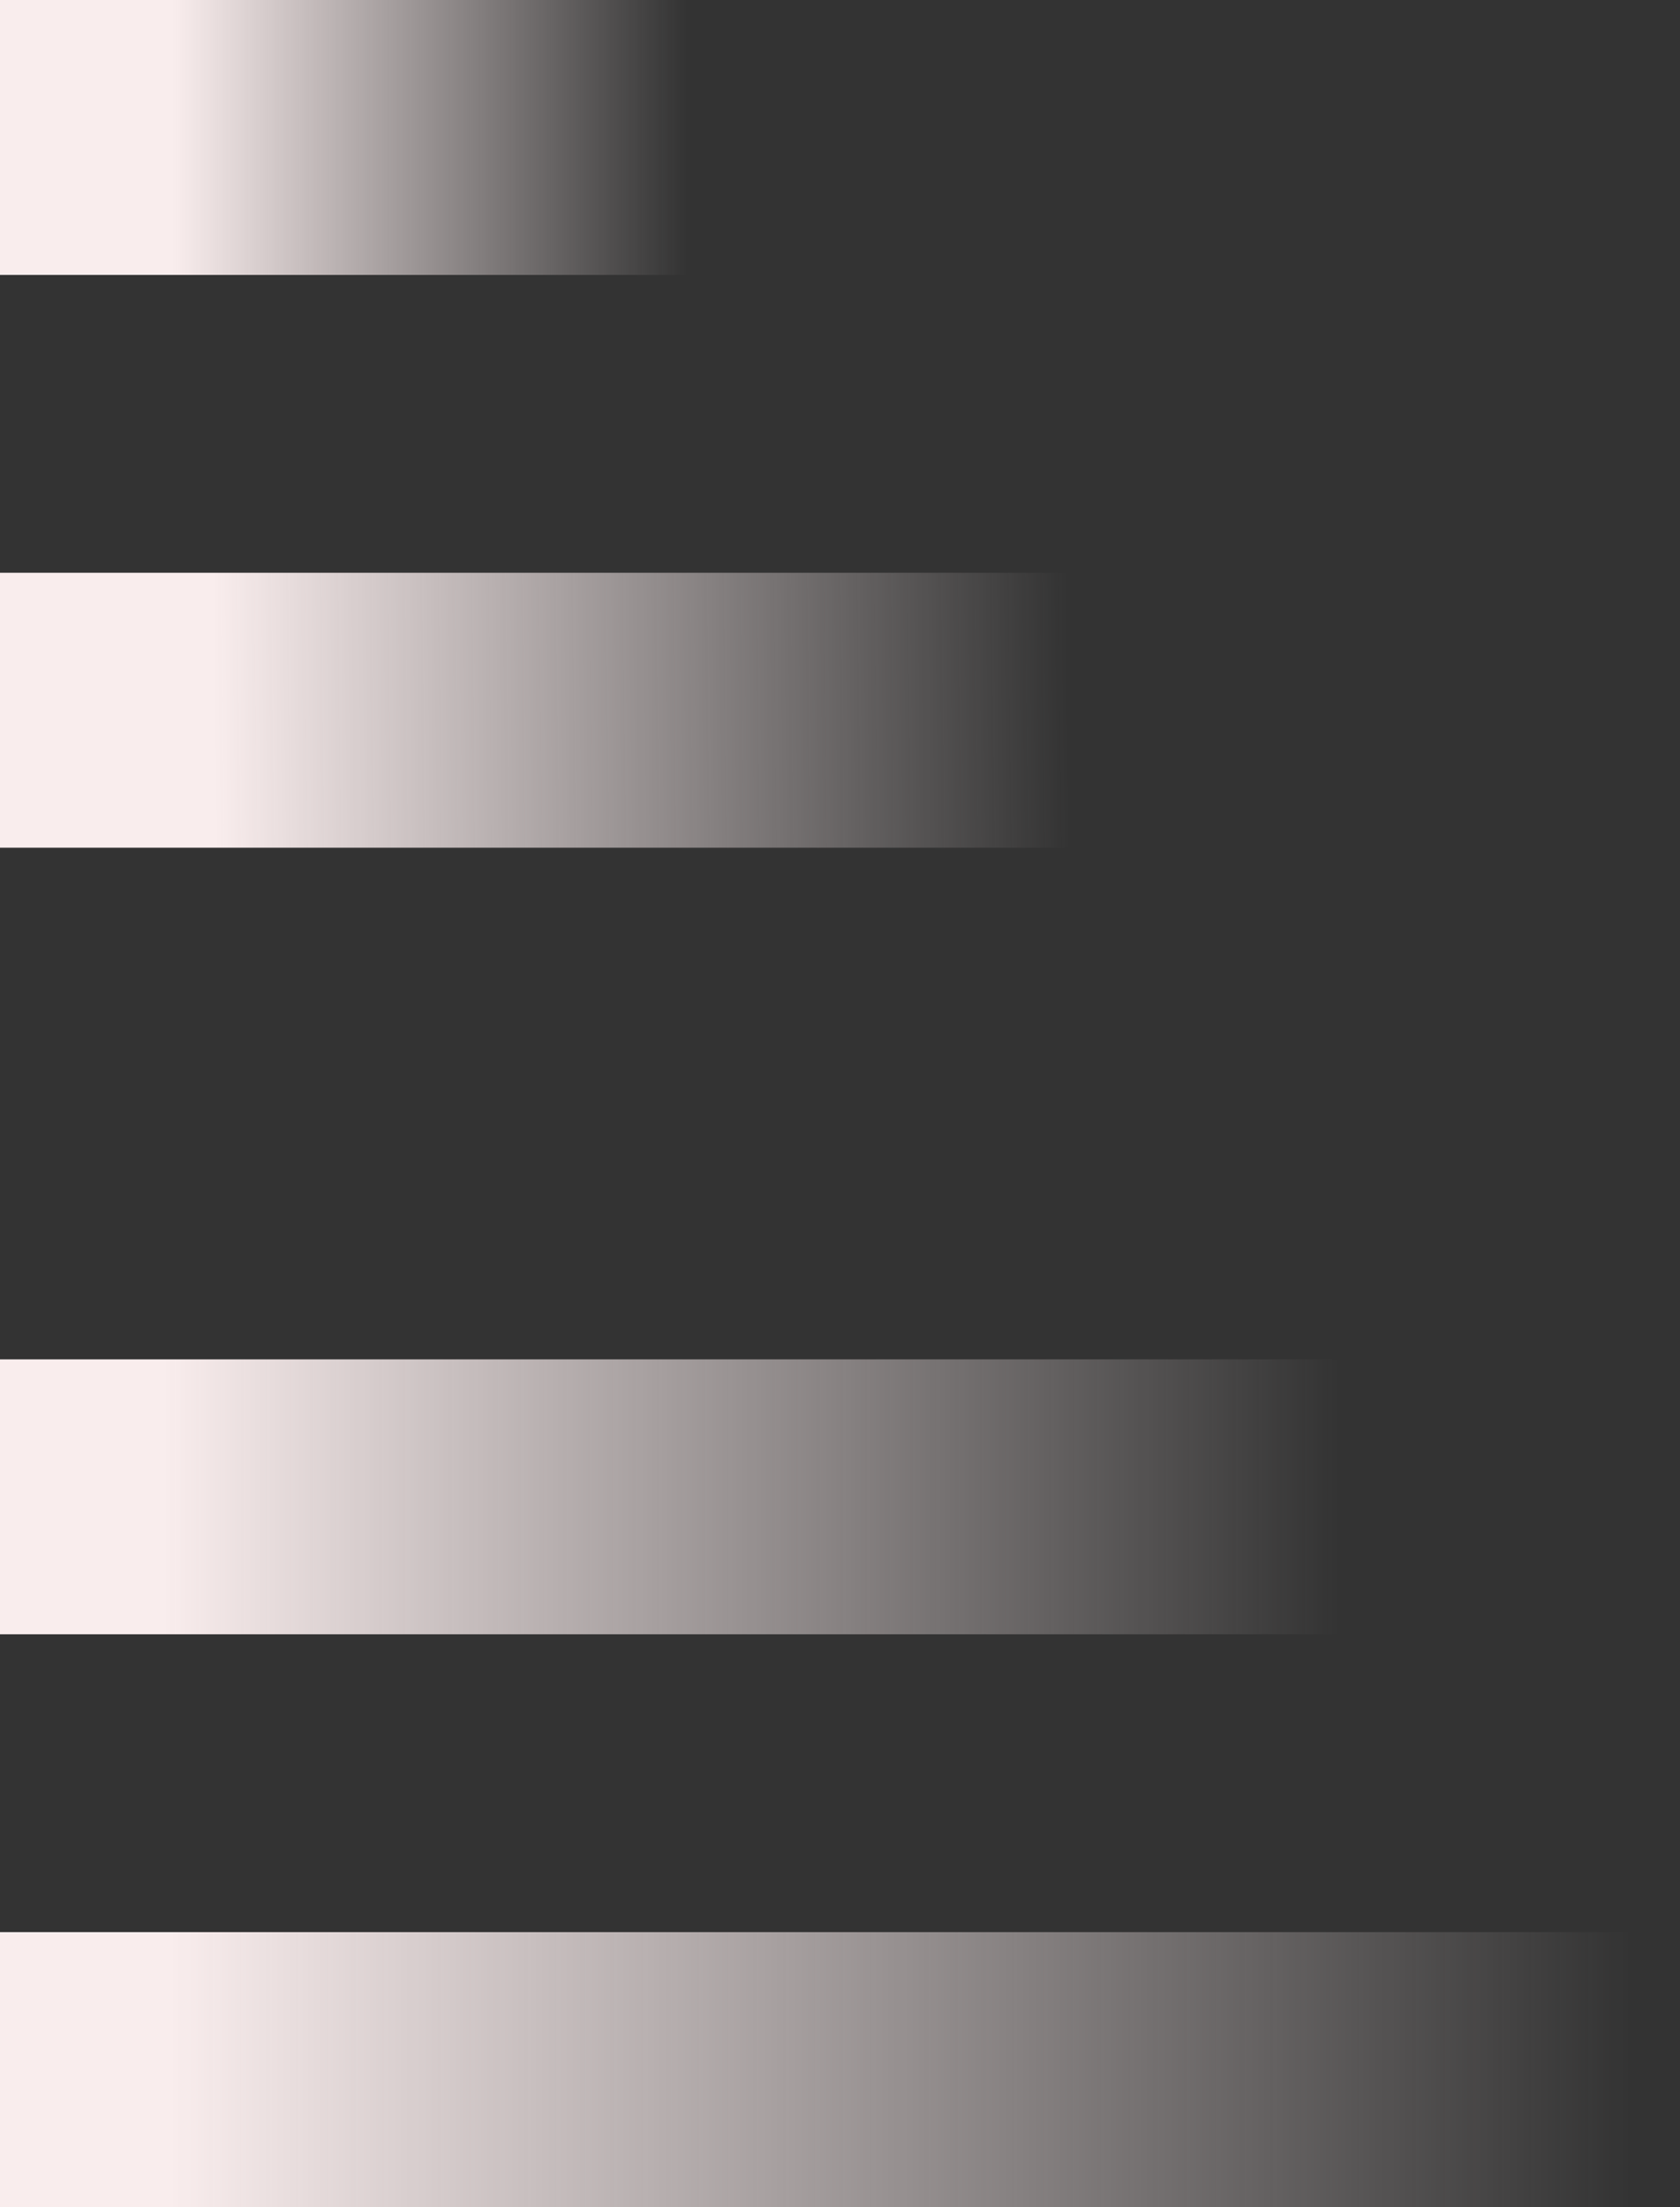 <svg width="1100" height="1445" viewBox="0 0 1100 1445" fill="none" xmlns="http://www.w3.org/2000/svg">
<rect x="0" y="0" width="1100" height="1445" fill="#333333" stroke="none"/>
<rect y="375" width="700" height="180" fill="url(#paint0_linear_22_7)"/>
<rect width="500" height="180" fill="url(#paint1_linear_22_7)"/>
<rect y="890" width="900" height="180" fill="url(#paint2_linear_22_7)"/>
<rect y="1265" width="1100" height="180" fill="url(#paint3_linear_22_7)"/>
<defs>
<linearGradient id="paint0_linear_22_7" x1="140.5" y1="510" x2="700" y2="504" gradientUnits="userSpaceOnUse">
<stop stop-color="#F9EDED"/>
<stop offset="1" stop-color="#F9EDED" stop-opacity="0"/>
</linearGradient>
<linearGradient id="paint1_linear_22_7" x1="113" y1="90" x2="450" y2="90" gradientUnits="userSpaceOnUse">
<stop stop-color="#F9EDED"/>
<stop offset="1" stop-color="#F9EDED" stop-opacity="0"/>
</linearGradient>
<linearGradient id="paint2_linear_22_7" x1="107" y1="980" x2="877" y2="980" gradientUnits="userSpaceOnUse">
<stop stop-color="#F9EDED"/>
<stop offset="1" stop-color="#F9EDED" stop-opacity="0"/>
</linearGradient>
<linearGradient id="paint3_linear_22_7" x1="111" y1="1355" x2="1068" y2="1355" gradientUnits="userSpaceOnUse">
<stop stop-color="#F9EDED"/>
<stop offset="1" stop-color="#F9EDED" stop-opacity="0"/>
</linearGradient>
</defs>
</svg>
